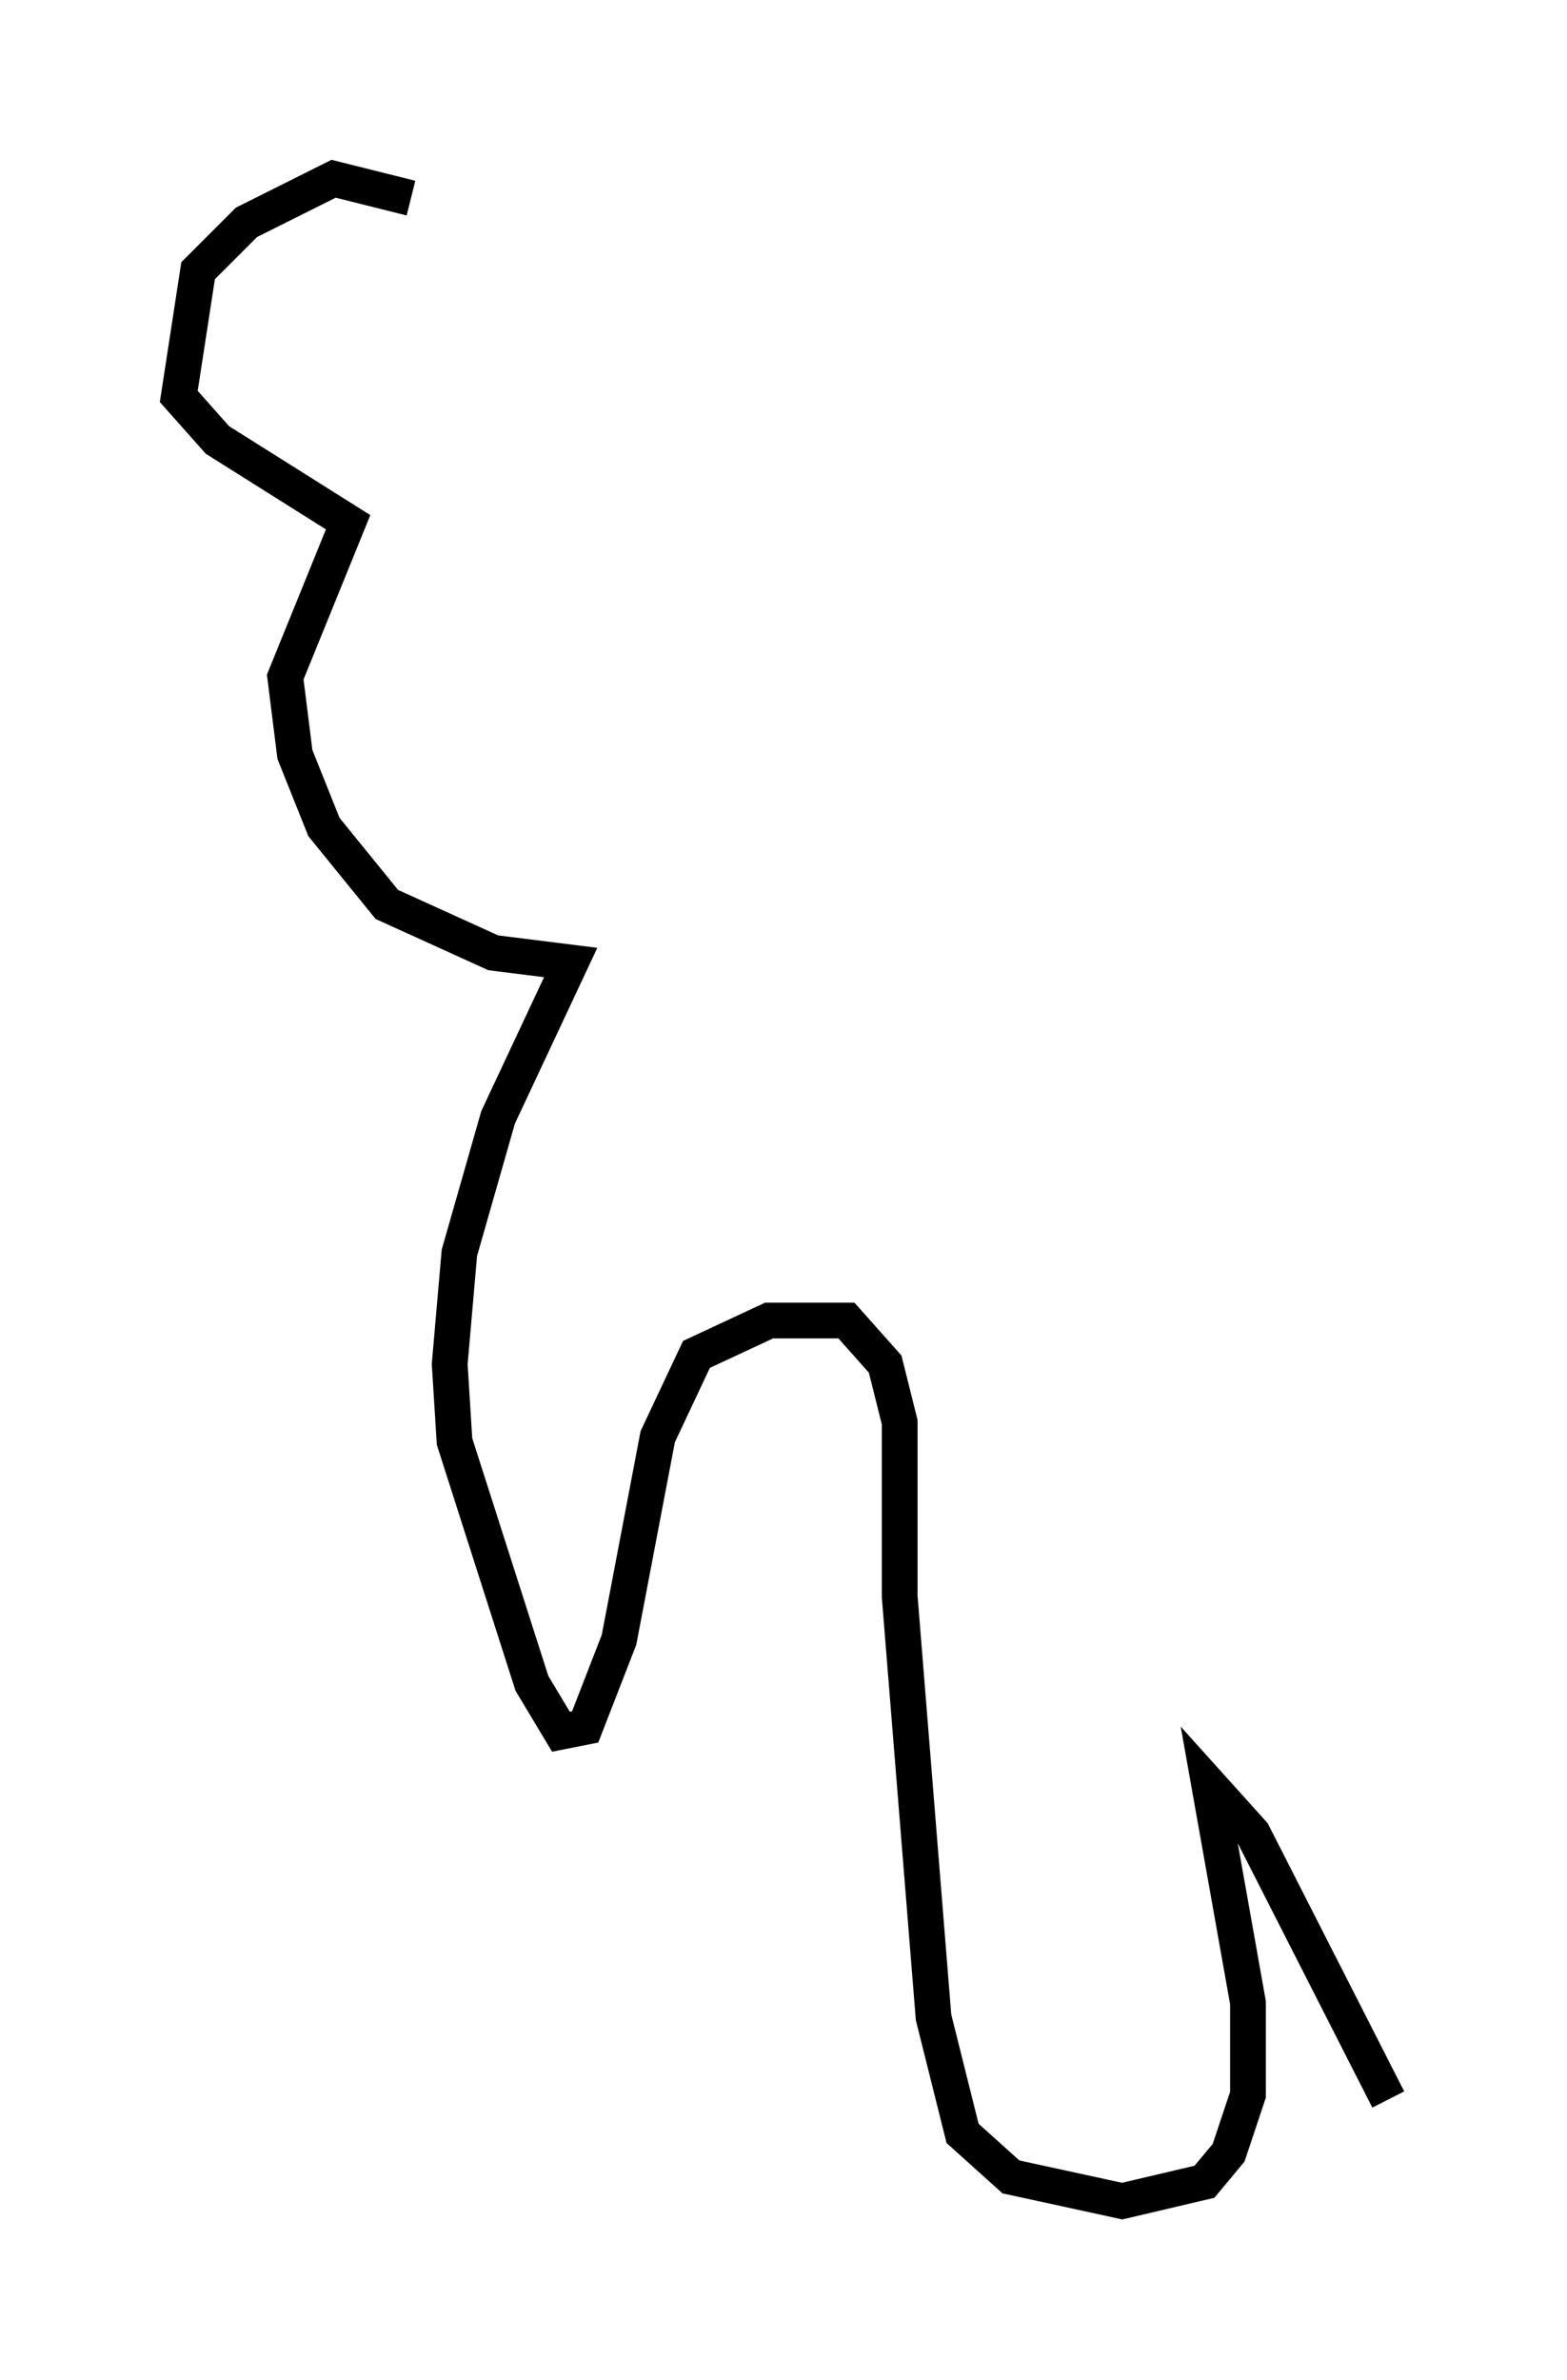 <?xml version="1.0" encoding="utf-8" ?>
<svg baseProfile="full" height="66.562" version="1.1" width="43.829" xmlns="http://www.w3.org/2000/svg" xmlns:ev="http://www.w3.org/2001/xml-events" xmlns:xlink="http://www.w3.org/1999/xlink"><defs /><rect fill="white" height="66.562" width="43.829" x="0" y="0" /><path d="M14.337, 7.571 m-2.842, -2.03 l-2.165, -0.541 -2.436, 1.218 l-1.353, 1.353 -0.541, 3.518 l1.083, 1.218 3.654, 2.3 l-1.759, 4.33 0.271, 2.165 l0.812, 2.03 1.759, 2.165 l2.977, 1.353 2.165, 0.271 l-2.03, 4.33 -1.083, 3.789 l-0.271, 3.112 0.135, 2.165 l2.165, 6.766 0.812, 1.353 l0.677, -0.135 0.947, -2.436 l1.083, -5.683 1.083, -2.3 l2.03, -0.947 2.165, 0.0 l1.083, 1.218 0.406, 1.624 l0.0, 4.871 0.947, 11.773 l0.812, 3.248 1.353, 1.218 l3.112, 0.677 2.3, -0.541 l0.677, -0.812 0.541, -1.624 l0.0, -2.571 -1.083, -6.089 l1.218, 1.353 3.789, 7.442 " fill="none" stroke="black" stroke-width="1" /></svg>